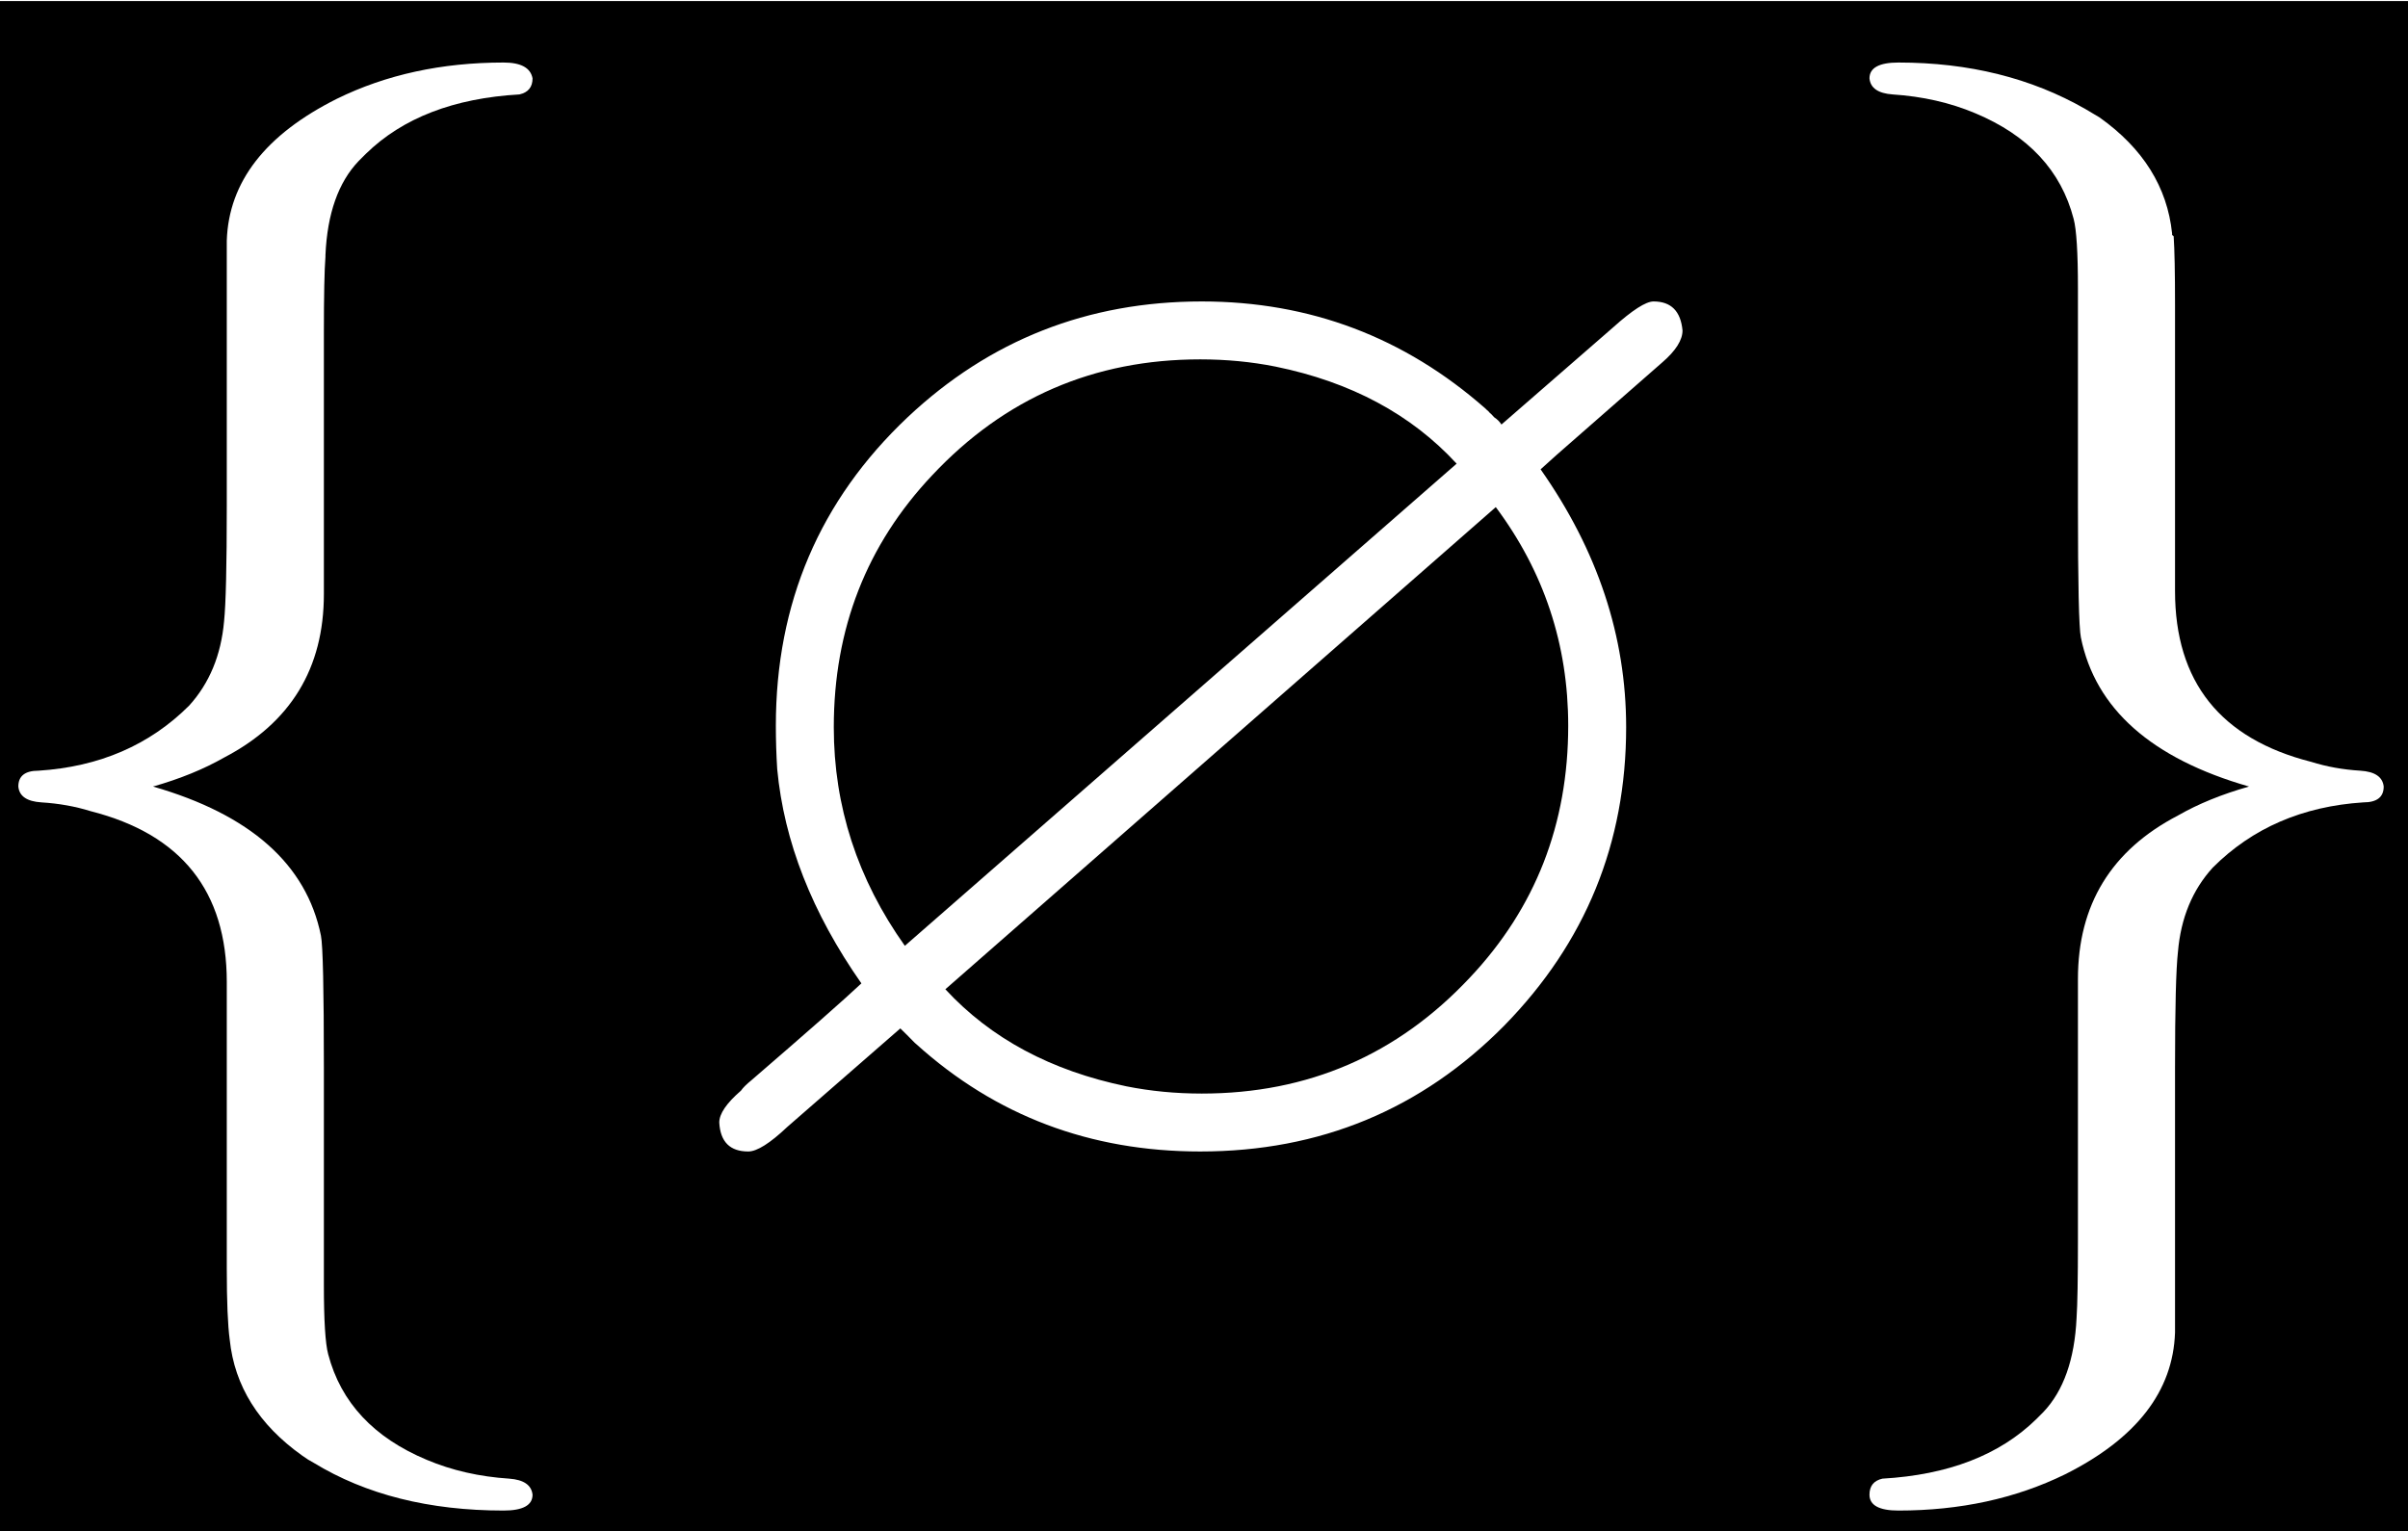 <?xml version="1.0" encoding="ISO-8859-1" standalone="no"?>

<svg 
     version="1.1"
     baseProfile="full"
     xmlns="http://www.w3.org/2000/svg"
     xmlns:xlink="http://www.w3.org/1999/xlink"
     xmlns:ev="http://www.w3.org/2001/xml-events"
     width="55.02cm"
     height="35.0cm"
     viewBox="0 0 392 249"
     >
<rect x="0" y="0" width="392" height="249" fill="#808080" stroke="none"/>
<title>

</title>
<g stroke-linejoin="miter" stroke-dashoffset="0" stroke-dasharray="none" stroke-width="1" stroke-miterlimit="10.000" stroke-linecap="square">
<clipPath id="clip5d49a1fe-471f-427d-8fa4-0111a4d1d8d0">
  <path d="M 0 0 L 0 250.00 L 393.00 250.00 L 393.00 0 z"/>
</clipPath>
<g clip-path="url(#clip1)">
<g fill-opacity="1" fill-rule="nonzero" stroke="none" fill="#000000">
  <path d="M 0 0 L 393.00 0 L 393.00 250.00 L 0 250.00 L 0 0 z"/>
</g> <!-- drawing style -->
</g> <!-- clip1 -->
<g id="misc">
</g><!-- misc -->
<g id="layer0">
<g transform="matrix(2.358, 0, 0, 2.358, -14.000, 186.85)">
<clipPath id="clip8e43ed2e-0a80-4d33-9db1-0e0e0481845e">
  <path d="M 5.937 -79.241 L 5.937 26.781 L 172.60 26.781 L 172.60 -79.241 z"/>
</clipPath>
<g clip-path="url(#clip2)">
<g fill-opacity="1" fill-rule="nonzero" stroke="none" fill="#ffffff">
  <path d="M 28.297 -56.297 L 28.297 -38.297 Q 28.297 -30.594 21.406 -27.000 Q 19.297 -25.797 16.500 -25.000 Q 26.594 -22.094 28.094 -14.703 Q 28.297 -13.703 28.297 -5.594 L 28.297 9.406 Q 28.297 13.094 28.594 14.203 Q 29.906 19.203 35.406 21.500 Q 38.000 22.594 41.094 22.797 Q 42.594 22.906 42.703 23.906 Q 42.703 25.000 40.703 25.000 Q 33.000 25.000 27.594 21.703 Q 27.203 21.500 26.797 21.203 Q 22.297 18.000 21.797 13.203 Q 21.594 11.703 21.594 8.297 L 21.594 -11.500 Q 21.594 -20.906 12.203 -23.297 Q 10.594 -23.797 8.797 -23.906 Q 7.297 -24.000 7.203 -25.000 Q 7.203 -26.094 8.594 -26.094 Q 14.906 -26.500 19.000 -30.594 Q 21.094 -32.906 21.406 -36.406 Q 21.594 -38.203 21.594 -44.406 L 21.594 -62.703 Q 21.797 -68.797 29.203 -72.500 Q 34.297 -75.000 40.703 -75.000 Q 42.500 -75.000 42.703 -73.906 Q 42.703 -73.000 41.797 -72.797 Q 35.000 -72.406 31.203 -68.703 L 31.094 -68.594 L 30.703 -68.203 Q 28.594 -66.000 28.406 -61.703 L 28.406 -61.594 Q 28.297 -60.203 28.297 -56.297 z"/>
<title>\LARGE\left\{\varnothing\right\}</title>
<desc>text1 = “\LARGE\left\{\varnothing\right\}”</desc>

</g> <!-- drawing style -->
</g> <!-- clip2 -->
</g> <!-- transform -->
<g transform="matrix(2.358, 0, 0, 2.358, 103.90, 186.85)">
<clipPath id="clip52b80082-fd6e-4793-9678-f3cac1812abf">
  <path d="M -44.063 -79.241 L -44.063 26.781 L 122.60 26.781 L 122.60 -79.241 z"/>
</clipPath>
<g clip-path="url(#clip3)">
<g fill-opacity="1" fill-rule="nonzero" stroke="none" fill="#ffffff">
  <path d="M 70.703 -54.297 L 63.406 -47.906 Q 63.406 -47.906 62.297 -46.906 Q 68.203 -38.500 68.203 -29.094 Q 68.203 -17.094 59.797 -8.5 Q 51.203 .203 38.797 .203 Q 27.406 .203 19.203 -7.203 L 19.094 -7.297 Q 18.500 -7.906 18.094 -8.297 L 10.297 -1.5 Q 8.5 .203 7.594 .203 Q 5.703 .203 5.594 -1.797 Q 5.594 -2.703 7.094 -4 Q 7.297 -4.297 7.797 -4.703 Q 13.594 -9.703 15.406 -11.406 Q 10.297 -18.703 9.594 -26.203 Q 9.5 -27.703 9.5 -29.203 Q 9.5 -41.906 18.594 -50.500 Q 27.094 -58.500 38.906 -58.500 Q 50.094 -58.500 58.500 -51.094 L 58.594 -51.000 L 58.703 -50.906 L 58.797 -50.797 L 58.906 -50.703 L 59.094 -50.500 Q 59.406 -50.297 59.594 -50.000 L 67.297 -56.703 Q 69.297 -58.500 70.094 -58.500 Q 71.906 -58.500 72.094 -56.500 Q 72.094 -55.500 70.703 -54.297 z M 18.406 -14.000 L 56.500 -47.297 Q 51.797 -52.406 44.000 -54.000 Q 41.500 -54.500 38.797 -54.500 Q 27.797 -54.500 20.297 -46.500 Q 13.500 -39.297 13.500 -29.094 Q 13.500 -20.906 18.406 -14.000 z M 59.203 -44.297 L 21.203 -11.000 Q 25.906 -5.906 33.703 -4.297 Q 36.203 -3.797 38.906 -3.797 Q 49.906 -3.797 57.406 -11.797 Q 64.203 -19.000 64.203 -29.203 Q 64.203 -37.594 59.203 -44.297 z"/>
<title>\LARGE\left\{\varnothing\right\}</title>
<desc>text1 = “\LARGE\left\{\varnothing\right\}”</desc>

</g> <!-- drawing style -->
</g> <!-- clip3 -->
</g> <!-- transform -->
<g transform="matrix(2.358, 0, 0, 2.358, 287.35, 186.85)">
<clipPath id="clip196a20dd-6449-4f78-9aaa-65d2d919bf17">
  <path d="M -121.86 -79.241 L -121.86 26.781 L 44.804 26.781 L 44.804 -79.241 z"/>
</clipPath>
<g clip-path="url(#clip4)">
<g fill-opacity="1" fill-rule="nonzero" stroke="none" fill="#ffffff">
  <path d="M 28.297 -58.297 L 28.297 -58.297 L 28.297 -38.500 Q 28.297 -29.094 37.703 -26.703 Q 39.297 -26.203 41.094 -26.094 Q 42.594 -26.000 42.703 -25.000 Q 42.703 -23.906 41.297 -23.906 Q 35.000 -23.500 30.906 -19.406 Q 28.797 -17.094 28.500 -13.594 Q 28.297 -11.797 28.297 -5.594 L 28.297 12.703 Q 28.094 18.797 20.703 22.500 Q 15.594 25.000 9.203 25.000 Q 7.203 25.000 7.203 23.906 Q 7.203 23.000 8.094 22.797 Q 14.906 22.406 18.703 18.703 L 19.203 18.203 Q 21.297 16.000 21.500 11.703 Q 21.594 10.297 21.594 6.297 L 21.594 -11.703 Q 21.594 -19.406 28.500 -23.000 Q 30.594 -24.203 33.406 -25.000 Q 23.297 -27.906 21.797 -35.297 Q 21.594 -36.297 21.594 -44.406 L 21.594 -59.406 Q 21.594 -63.094 21.297 -64.203 Q 20.000 -69.203 14.500 -71.500 Q 11.906 -72.594 8.797 -72.797 Q 7.297 -72.906 7.203 -73.906 Q 7.203 -75.000 9.203 -75.000 Q 16.500 -75.000 22.094 -71.797 L 23.094 -71.203 Q 27.594 -68.000 28.094 -63.203 L 28.094 -63.094 L 28.203 -63.000 Q 28.297 -61.594 28.297 -58.297 z"/>
<title>\LARGE\left\{\varnothing\right\}</title>
<desc>text1 = “\LARGE\left\{\varnothing\right\}”</desc>

</g> <!-- drawing style -->
</g> <!-- clip4 -->
</g> <!-- transform -->
</g><!-- layer0 -->
</g> <!-- default stroke -->
</svg> <!-- bounding box -->
